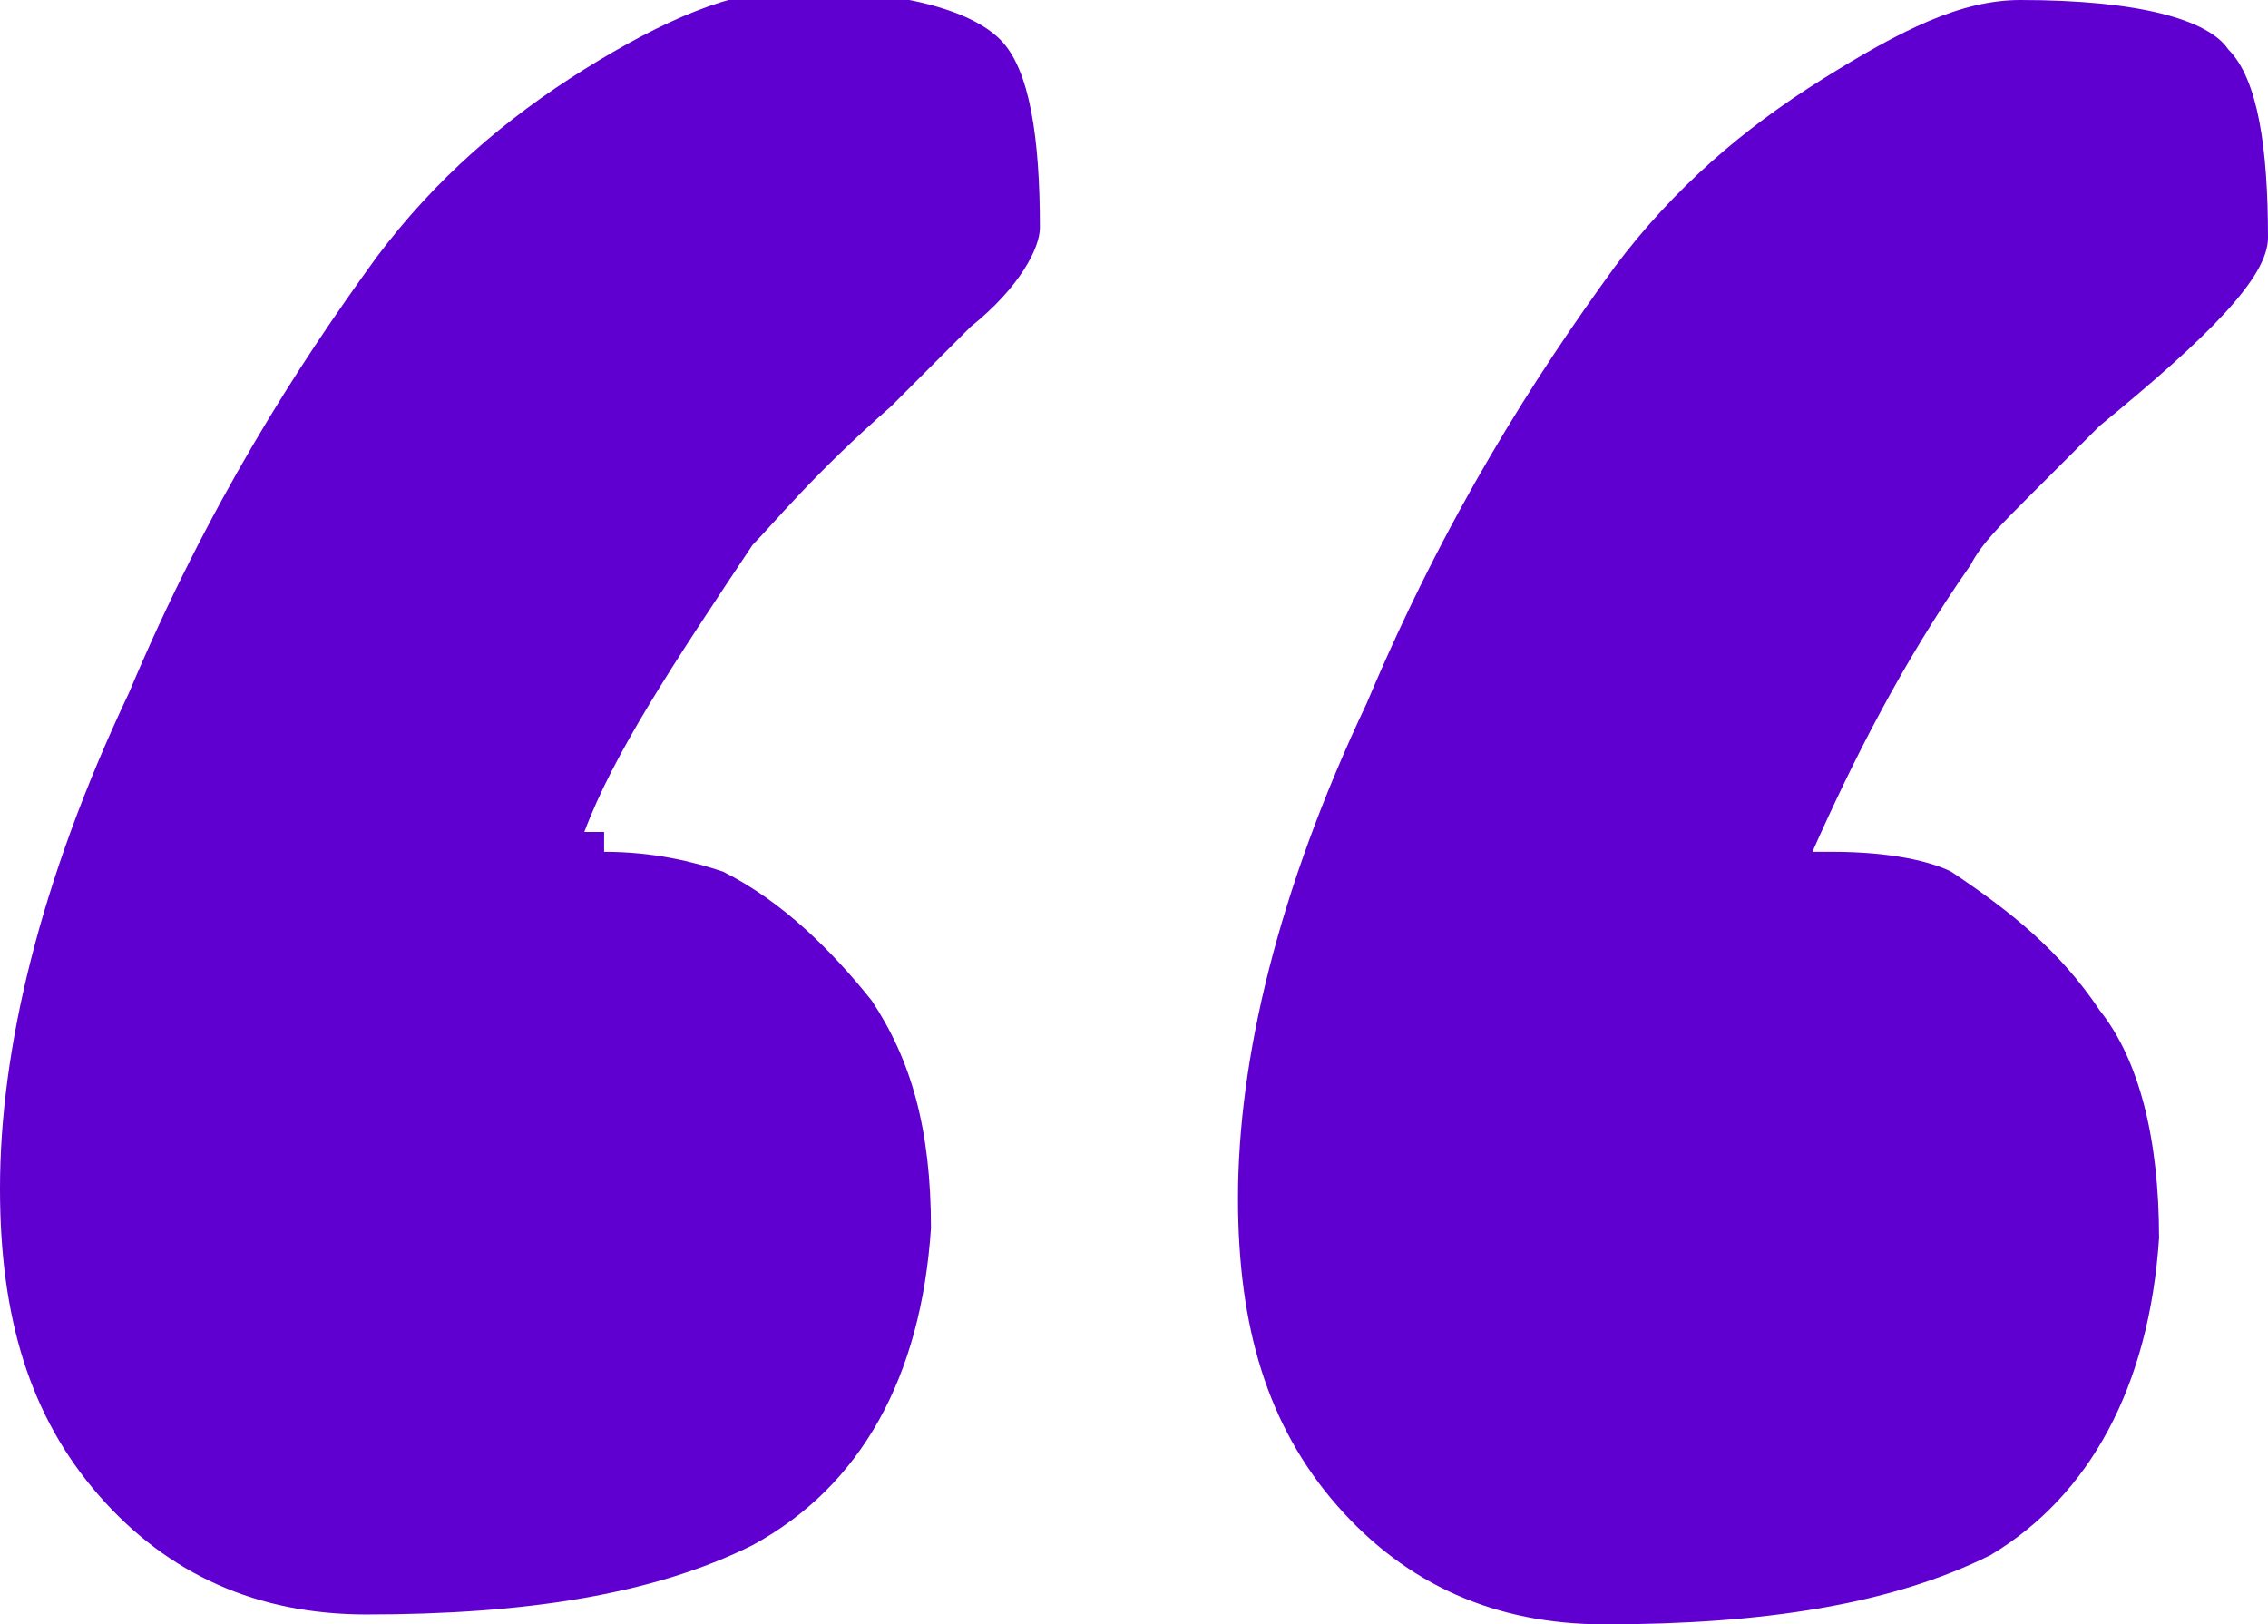 <?xml version="1.0" encoding="utf-8"?>
<!-- Generator: Adobe Illustrator 19.1.0, SVG Export Plug-In . SVG Version: 6.00 Build 0)  -->
<svg version="1.1" id="Lager_1" xmlns="http://www.w3.org/2000/svg" xmlns:xlink="http://www.w3.org/1999/xlink" x="0px" y="0px"
	 viewBox="-466.1 300.5 22.9 16.4" style="enable-background:new -466.1 300.5 22.9 16.4;" xml:space="preserve">
<style type="text/css">
	.st0{enable-background:new    ;}
	.st1{fill:#5F00D0;}
</style>
<title>“</title>
<desc>Created with Sketch.</desc>
<g id="Page-1">
	<g id="Tool:-Loomio" transform="translate(-176, -2593)">
		<g id="Quote" transform="translate(0, 2561)">
			<g class="st0">
				<path class="st1" d="M-284,341.1c0.5,0,0.9,0.1,1.2,0.2c0.6,0.3,1.1,0.8,1.5,1.3c0.4,0.6,0.6,1.3,0.6,2.3
					c-0.1,1.5-0.7,2.6-1.8,3.2c-1,0.5-2.3,0.7-3.9,0.7c-1.1,0-2-0.4-2.7-1.2c-0.7-0.8-1-1.8-1-3.1c0-1.4,0.4-3.1,1.3-5
					c0.8-1.9,1.7-3.3,2.5-4.4c0.6-0.8,1.3-1.4,2.1-1.9c0.8-0.5,1.5-0.8,2.1-0.8c1.1,0,1.8,0.2,2.1,0.5c0.3,0.3,0.4,1,0.4,1.9
					c0,0.2-0.2,0.6-0.7,1c-0.5,0.5-0.7,0.7-0.8,0.8c-0.8,0.7-1.2,1.2-1.4,1.4c-0.8,1.2-1.4,2.1-1.7,2.9H-284z M-271.6,341.1
					c0.6,0,1,0.1,1.2,0.2c0.6,0.4,1.1,0.8,1.5,1.4c0.4,0.5,0.6,1.3,0.6,2.3c-0.1,1.5-0.7,2.6-1.7,3.2c-1,0.5-2.3,0.7-3.9,0.7
					c-1.1,0-2-0.4-2.7-1.2c-0.7-0.8-1-1.8-1-3.1c0-1.4,0.4-3.1,1.3-5c0.8-1.9,1.7-3.3,2.5-4.4c0.6-0.8,1.3-1.4,2.1-1.9
					c0.8-0.5,1.4-0.8,2-0.8c1.2,0,1.9,0.2,2.1,0.5c0.3,0.3,0.4,1,0.4,1.9c0,0.4-0.6,1-1.7,1.9c-0.2,0.2-0.4,0.4-0.7,0.7
					s-0.5,0.5-0.6,0.7c-0.7,1-1.2,2-1.6,2.9H-271.6z"/>
			</g>
		</g>
	</g>
</g>
</svg>
